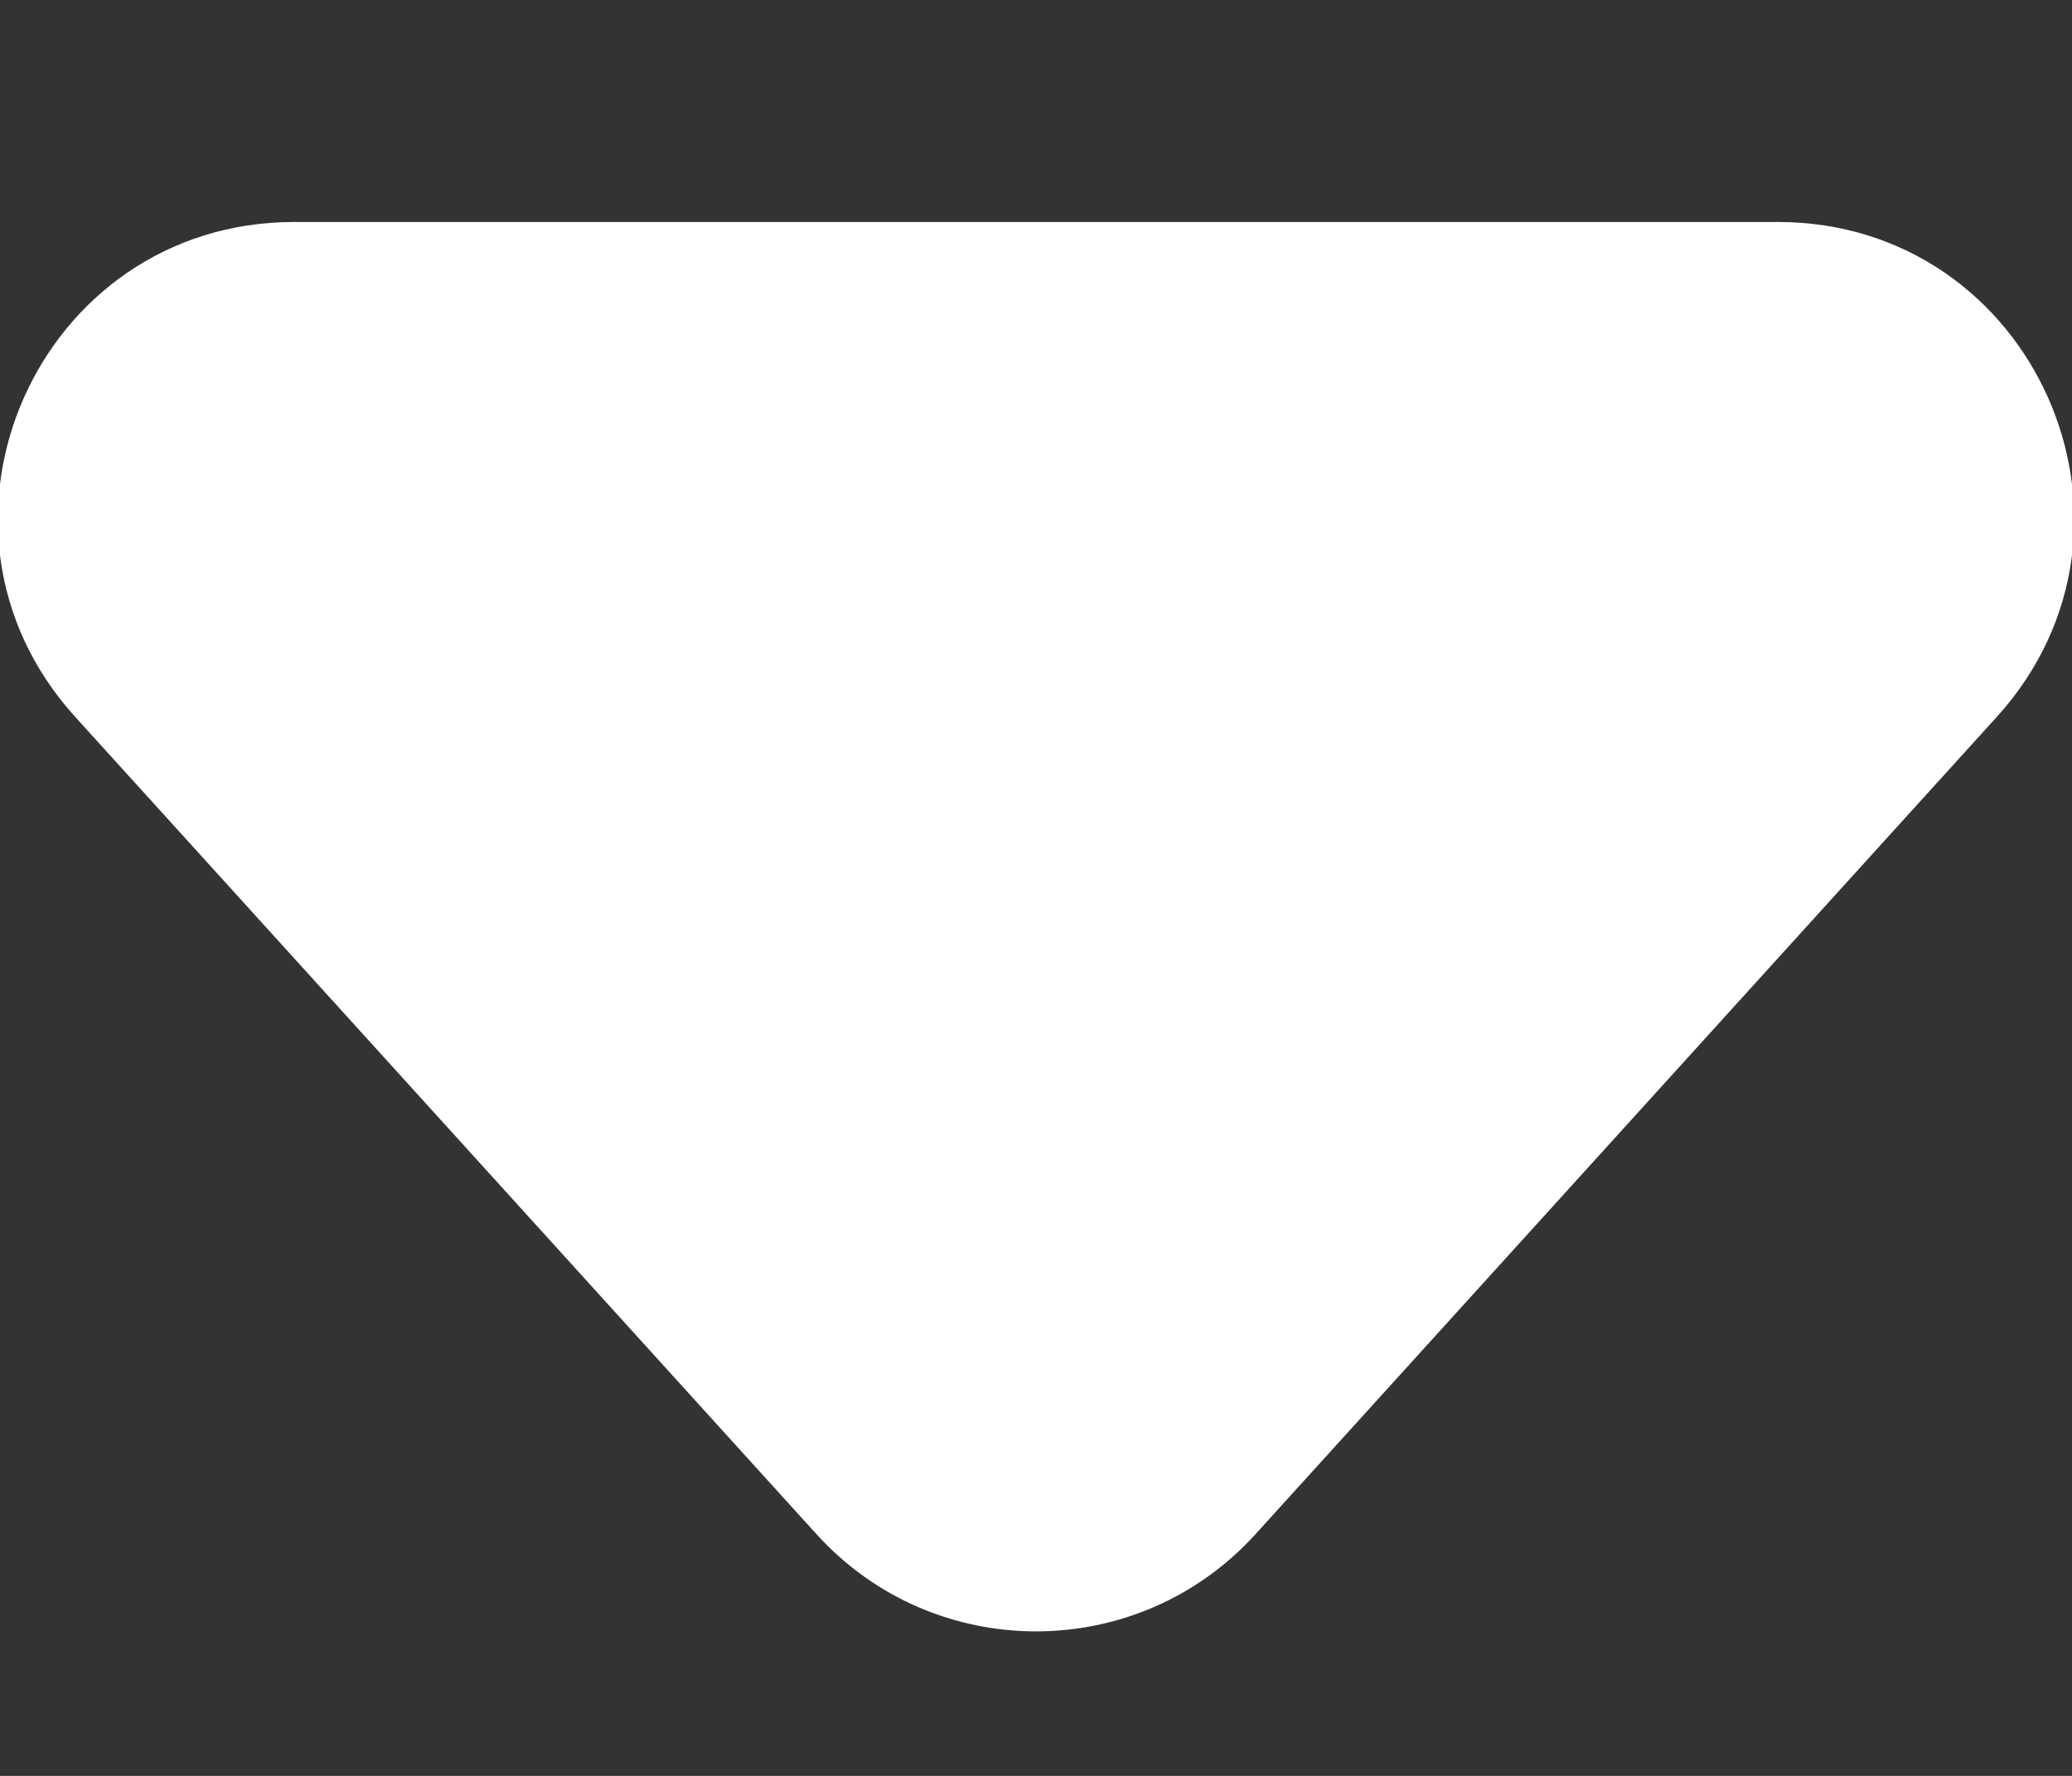 <svg width="7" height="6" viewBox="0 0 7 6" fill="none" xmlns="http://www.w3.org/2000/svg">
<rect x="0" y="0" width="7" height="6" fill="#333333" stroke="none"/>
<path id="Polygon 3" d="M4.241 5.184C3.844 5.621 3.156 5.621 2.759 5.184L0.254 2.422C-0.329 1.779 0.127 0.75 0.994 0.75L6.006 0.75C6.873 0.75 7.329 1.779 6.746 2.422L4.241 5.184Z" fill="white"/>
</svg>
